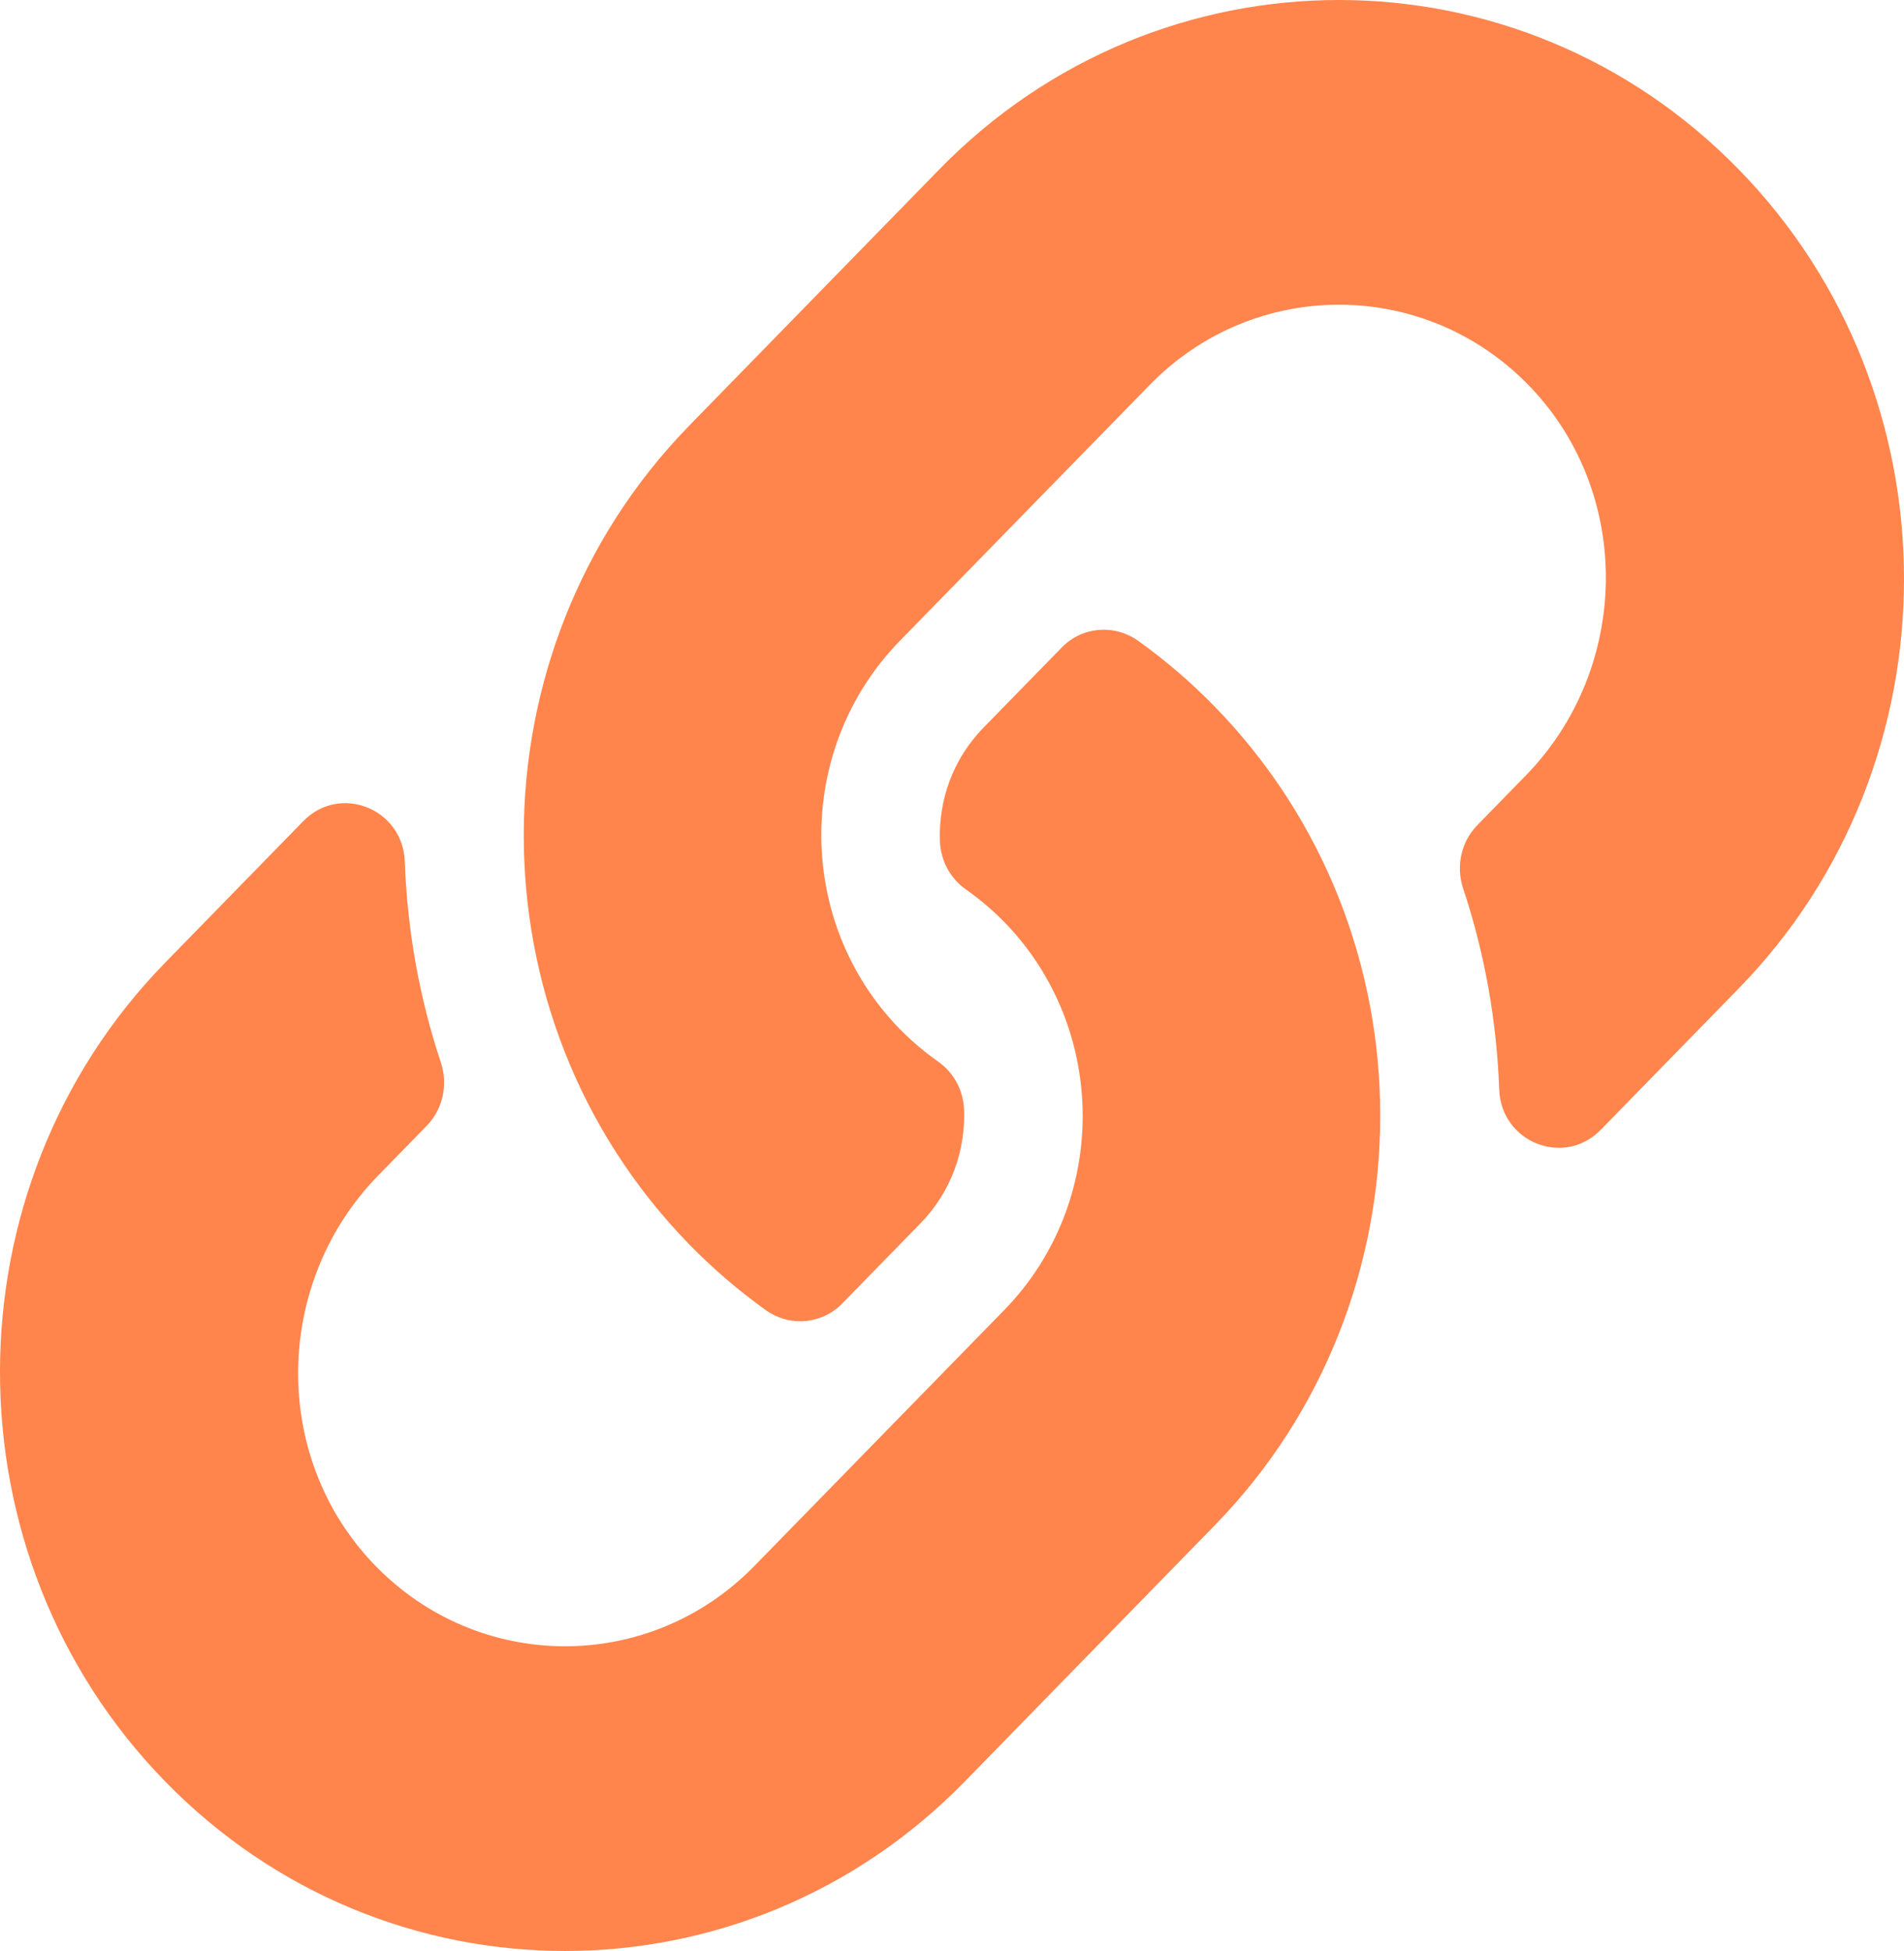 <svg width="41" height="42" viewBox="0 0 41 42" fill="none" xmlns="http://www.w3.org/2000/svg">
<path id="Vector" d="M26.154 15.208C30.939 20.114 30.873 27.98 26.183 32.811C26.174 32.821 26.164 32.831 26.154 32.841L20.773 38.354C16.027 43.216 8.305 43.215 3.56 38.354C-1.187 33.493 -1.187 25.581 3.56 20.72L6.531 17.677C7.319 16.869 8.676 17.406 8.717 18.547C8.769 20 9.023 21.461 9.493 22.871C9.652 23.349 9.538 23.877 9.19 24.234L8.142 25.308C5.897 27.607 5.827 31.35 8.049 33.671C10.293 36.016 13.982 36.03 16.243 33.713L21.625 28.202C23.882 25.889 23.872 22.151 21.625 19.848C21.328 19.545 21.03 19.31 20.796 19.145C20.631 19.029 20.495 18.875 20.399 18.696C20.302 18.516 20.248 18.316 20.24 18.111C20.208 17.244 20.508 16.351 21.177 15.666L22.863 13.939C23.305 13.486 23.998 13.431 24.511 13.797C25.098 14.217 25.648 14.689 26.154 15.208ZM37.44 3.646C32.695 -1.215 24.973 -1.216 20.227 3.646L14.845 9.159C14.836 9.169 14.825 9.179 14.817 9.189C10.127 14.02 10.061 21.886 14.845 26.792C15.352 27.311 15.902 27.783 16.489 28.203C17.001 28.569 17.695 28.514 18.137 28.061L19.823 26.334C20.492 25.649 20.791 24.755 20.76 23.889C20.752 23.684 20.698 23.483 20.601 23.304C20.505 23.125 20.369 22.971 20.203 22.855C19.97 22.69 19.672 22.455 19.375 22.152C17.127 19.849 17.118 16.111 19.375 13.798L24.757 8.287C27.018 5.97 30.706 5.984 32.951 8.328C35.173 10.65 35.102 14.393 32.858 16.692L31.81 17.766C31.462 18.123 31.348 18.651 31.507 19.129C31.977 20.539 32.231 22 32.283 23.453C32.324 24.594 33.681 25.131 34.469 24.323L37.44 21.28C42.187 16.419 42.187 8.507 37.44 3.646Z" fill="#FF854D"/>
</svg>
